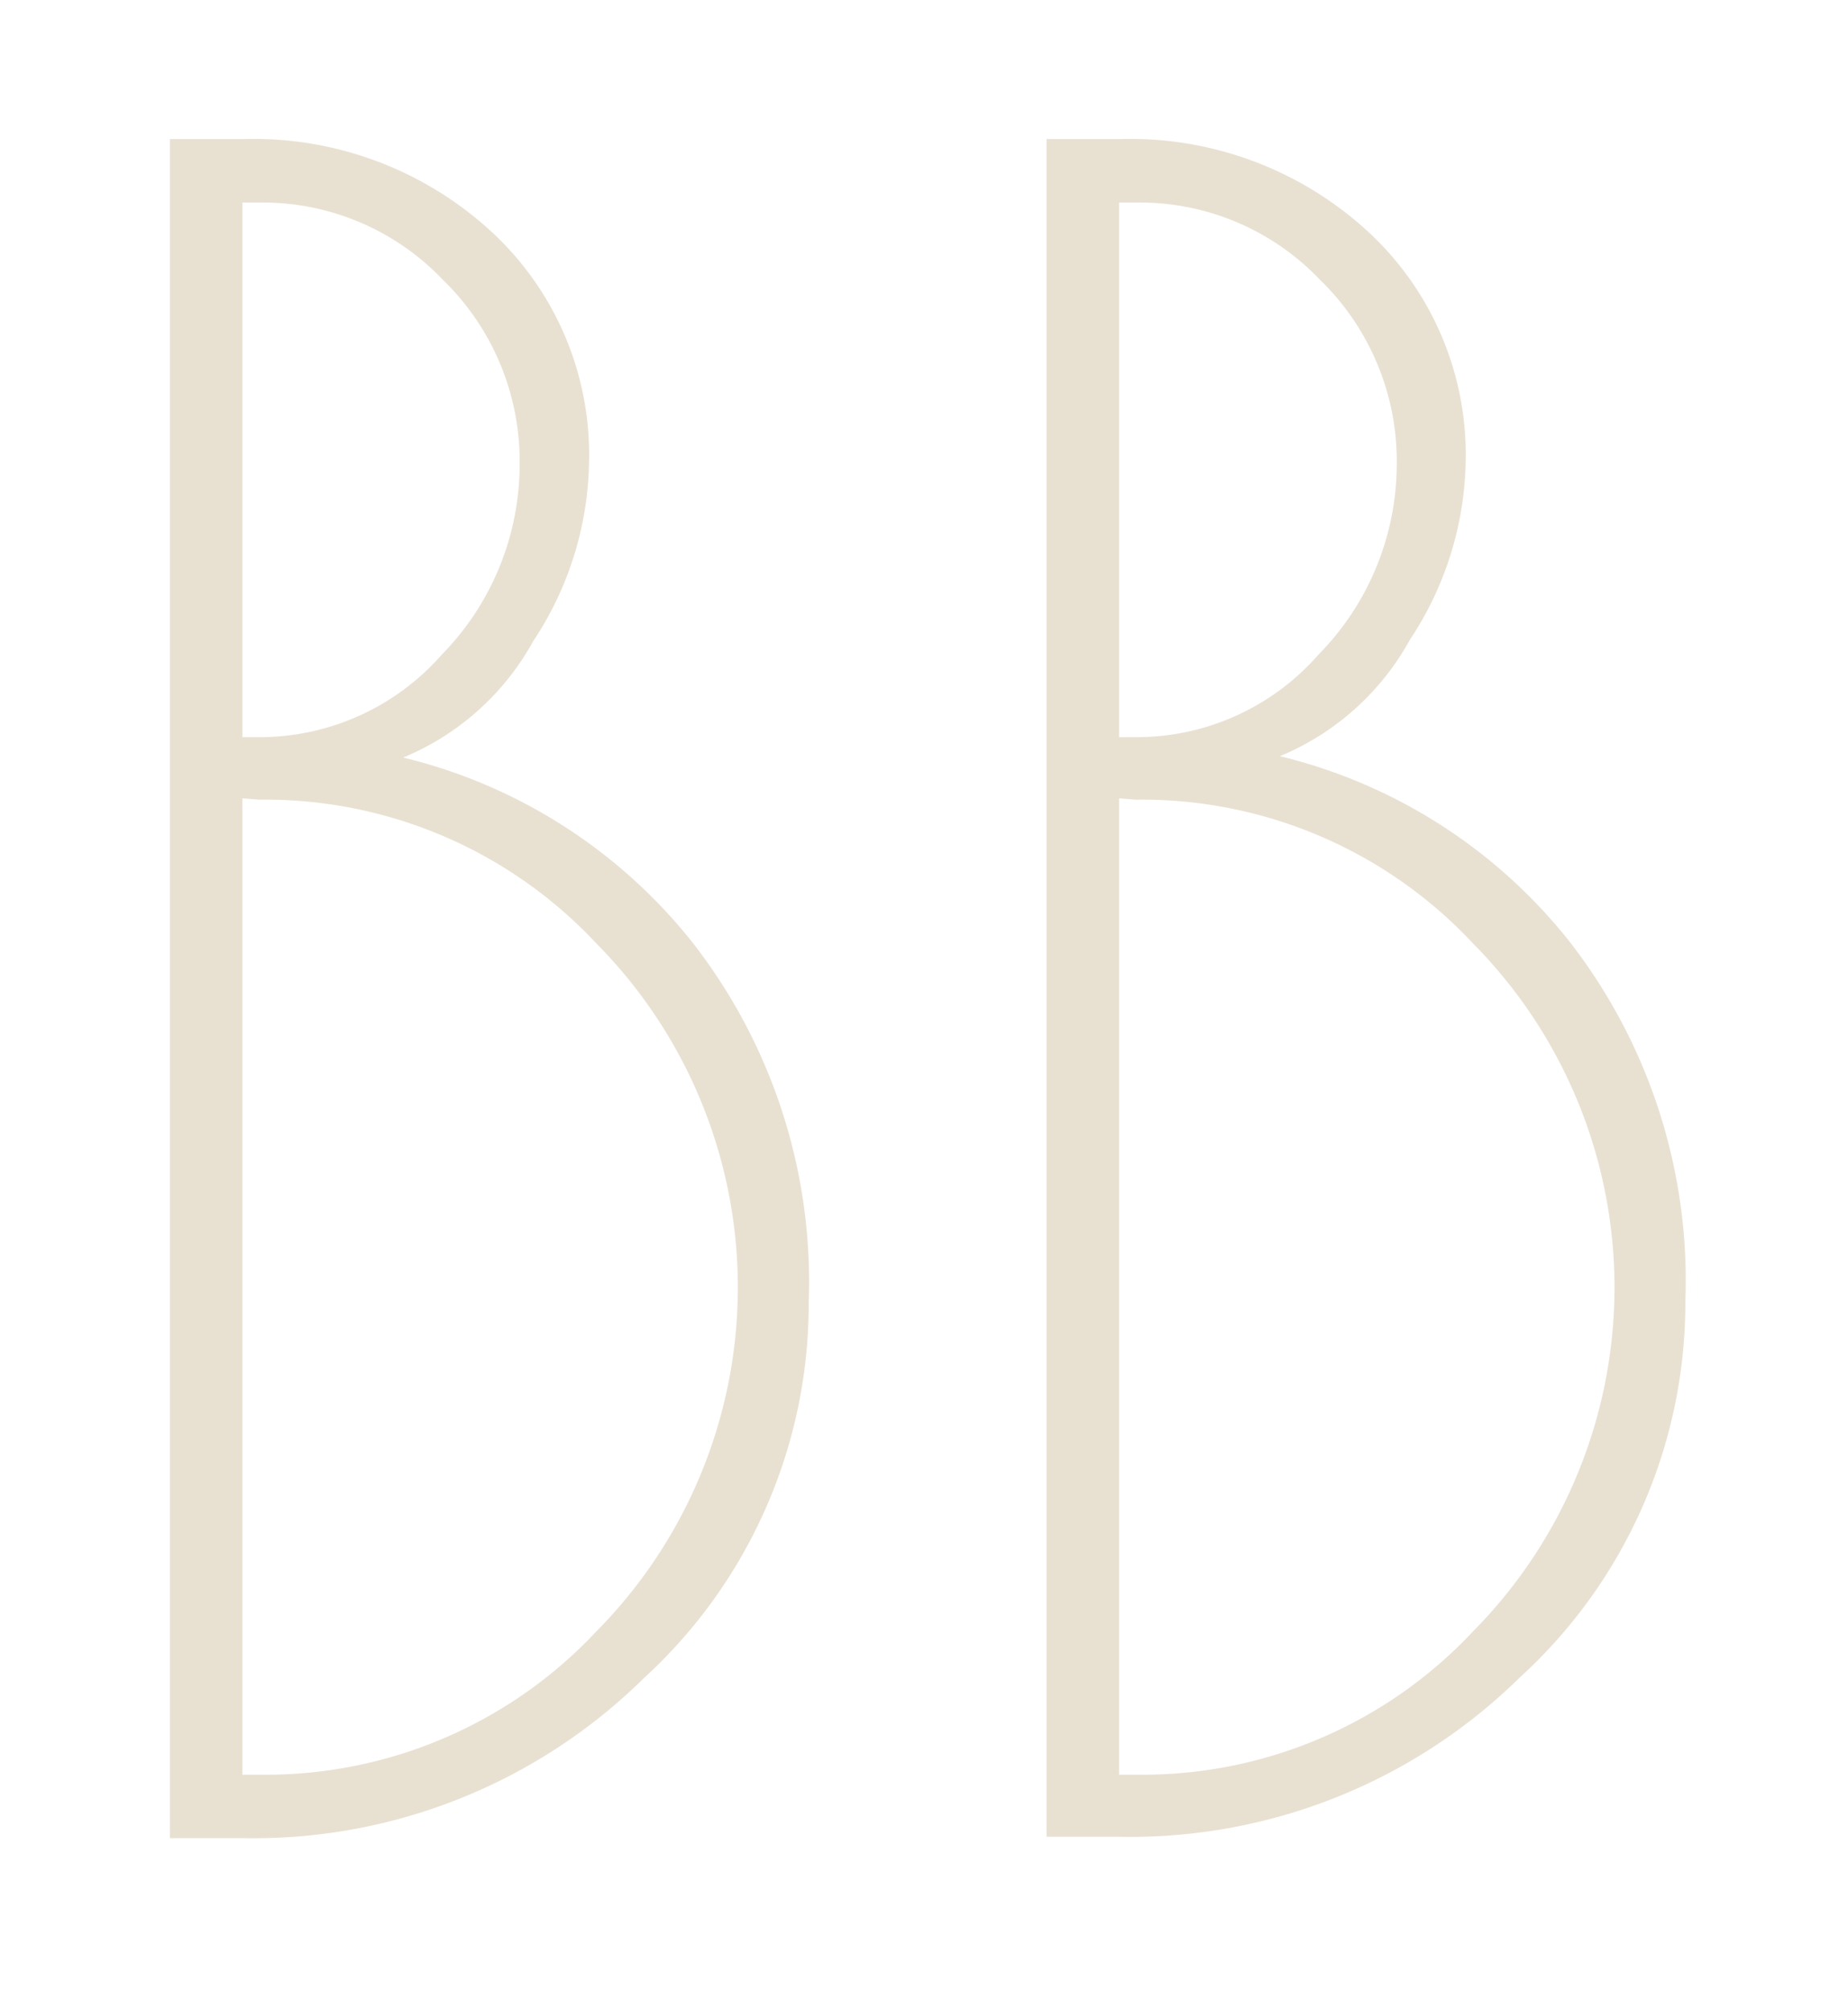 <svg id="Layer_1" data-name="Layer 1" xmlns="http://www.w3.org/2000/svg" viewBox="0 0 40.79 44.37"><defs><style>.cls-1{fill:#e8e1d2;}</style></defs><title>footer_logo</title><path class="cls-1" d="M3.75,3.07h1.6a7.75,7.75,0,0,1,5.45,2A6.7,6.7,0,0,1,13,10.27a7.33,7.33,0,0,1-1.23,3.88A5.81,5.81,0,0,1,8.9,16.72a11.65,11.65,0,0,1,6.4,4.1,12.19,12.19,0,0,1,2.55,7.93,11.19,11.19,0,0,1-3.65,8.3,12.26,12.26,0,0,1-8.85,3.52H3.75Zm1.6,1.4v11.8h.4a5.35,5.35,0,0,0,4-1.82,6,6,0,0,0,1.72-4.2,5.58,5.58,0,0,0-1.7-4.08,5.49,5.49,0,0,0-4-1.7Zm0,13.15V39.17h.4A10,10,0,0,0,13.17,36a10.79,10.79,0,0,0,0-15.17,10,10,0,0,0-7.45-3.18Z"/><path class="cls-1" d="M23.1,3.07h1.6a7.75,7.75,0,0,1,5.45,2,6.7,6.7,0,0,1,2.2,5.17,7.33,7.33,0,0,1-1.23,3.88,5.81,5.81,0,0,1-2.87,2.57,11.65,11.65,0,0,1,6.4,4.1,12.19,12.19,0,0,1,2.55,7.93,11.19,11.19,0,0,1-3.65,8.3,12.26,12.26,0,0,1-8.85,3.52H23.1Zm1.6,1.4v11.8h.4a5.33,5.33,0,0,0,4-1.82,6,6,0,0,0,1.73-4.2,5.58,5.58,0,0,0-1.7-4.08,5.49,5.49,0,0,0-4-1.7Zm0,13.15V39.17h.4A10,10,0,0,0,32.52,36a10.79,10.79,0,0,0,0-15.17,10,10,0,0,0-7.45-3.18Z"/></svg>
